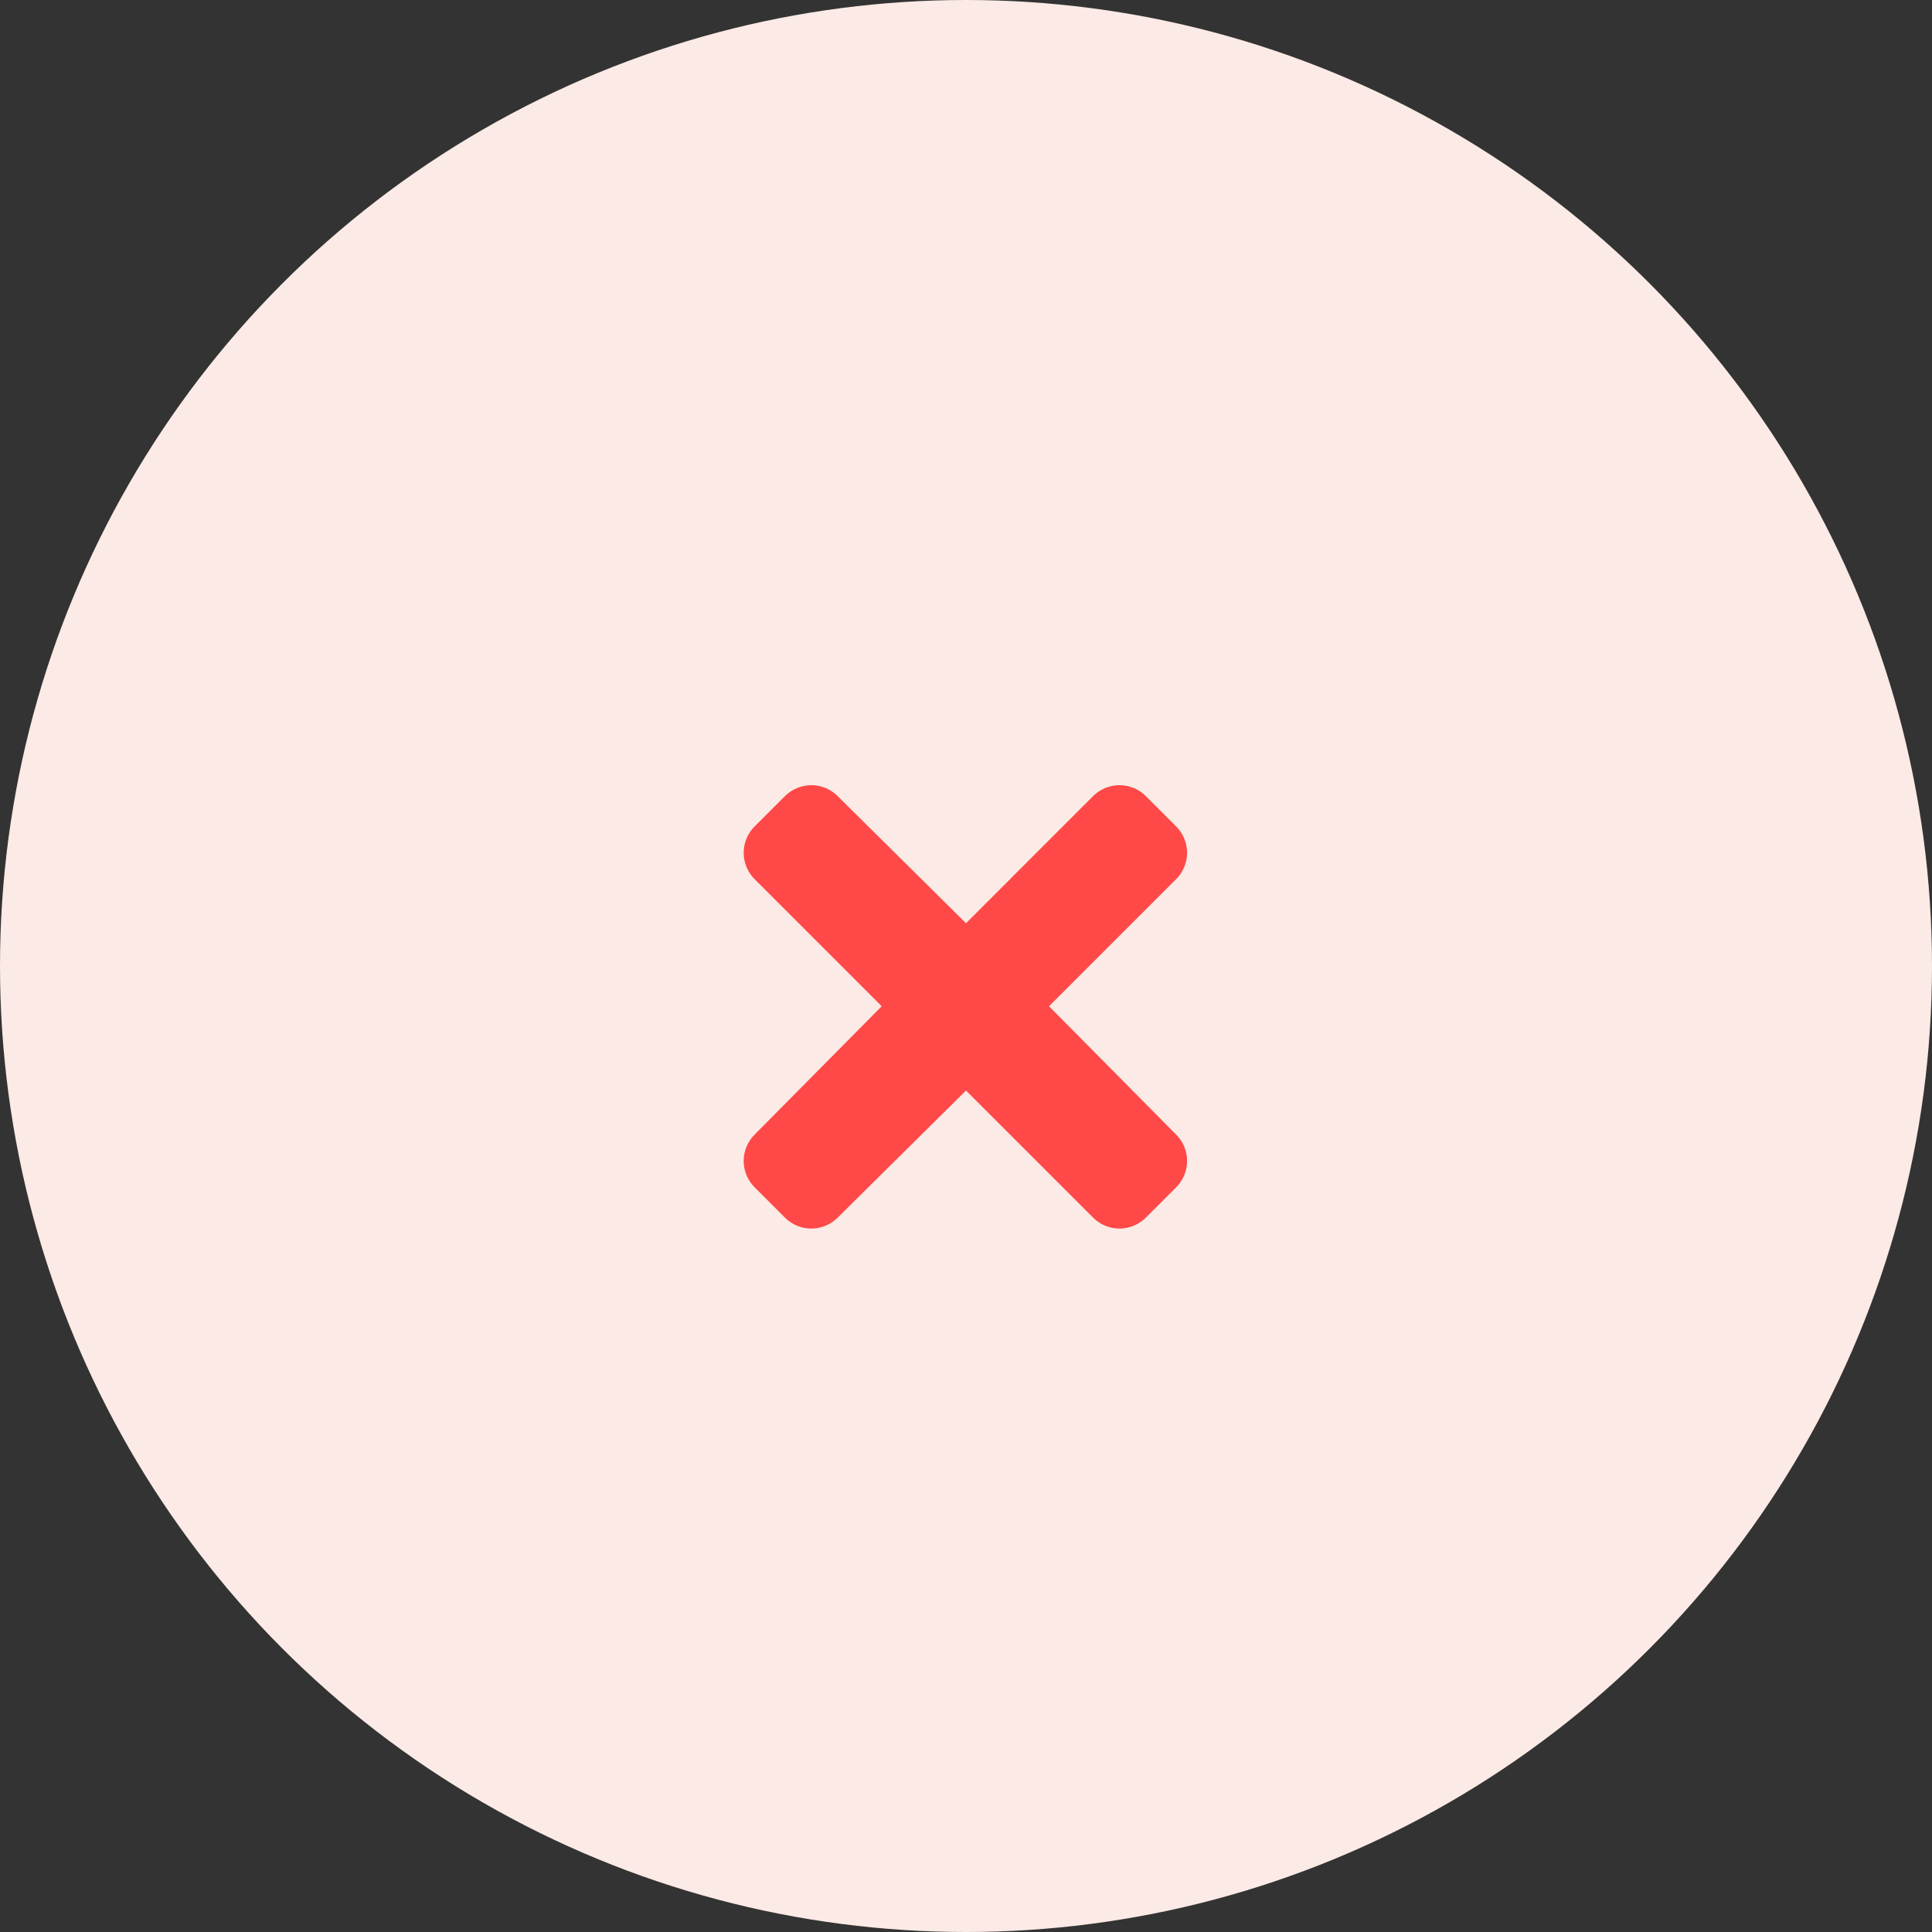 <svg width="48" height="48" viewBox="0 0 48 48" fill="none" xmlns="http://www.w3.org/2000/svg">
    <rect x="0" y="0" width="48" height="48" fill="#333333" stroke="none"/>
    <circle cx="24" cy="24" r="24" fill="#FBEAE5"/>
    <path d="M26.062 25L29.188 21.875C29.594 21.5 29.594 20.875 29.188 20.5L28.5 19.812C28.125 19.406 27.5 19.406 27.125 19.812L24 22.938L20.844 19.812C20.469 19.406 19.844 19.406 19.469 19.812L18.781 20.5C18.375 20.875 18.375 21.5 18.781 21.875L21.906 25L18.781 28.156C18.375 28.531 18.375 29.156 18.781 29.531L19.469 30.219C19.844 30.625 20.469 30.625 20.844 30.219L24 27.094L27.125 30.219C27.5 30.625 28.125 30.625 28.5 30.219L29.188 29.531C29.594 29.156 29.594 28.531 29.188 28.156L26.062 25Z" fill="#FF4848"/>
</svg>
